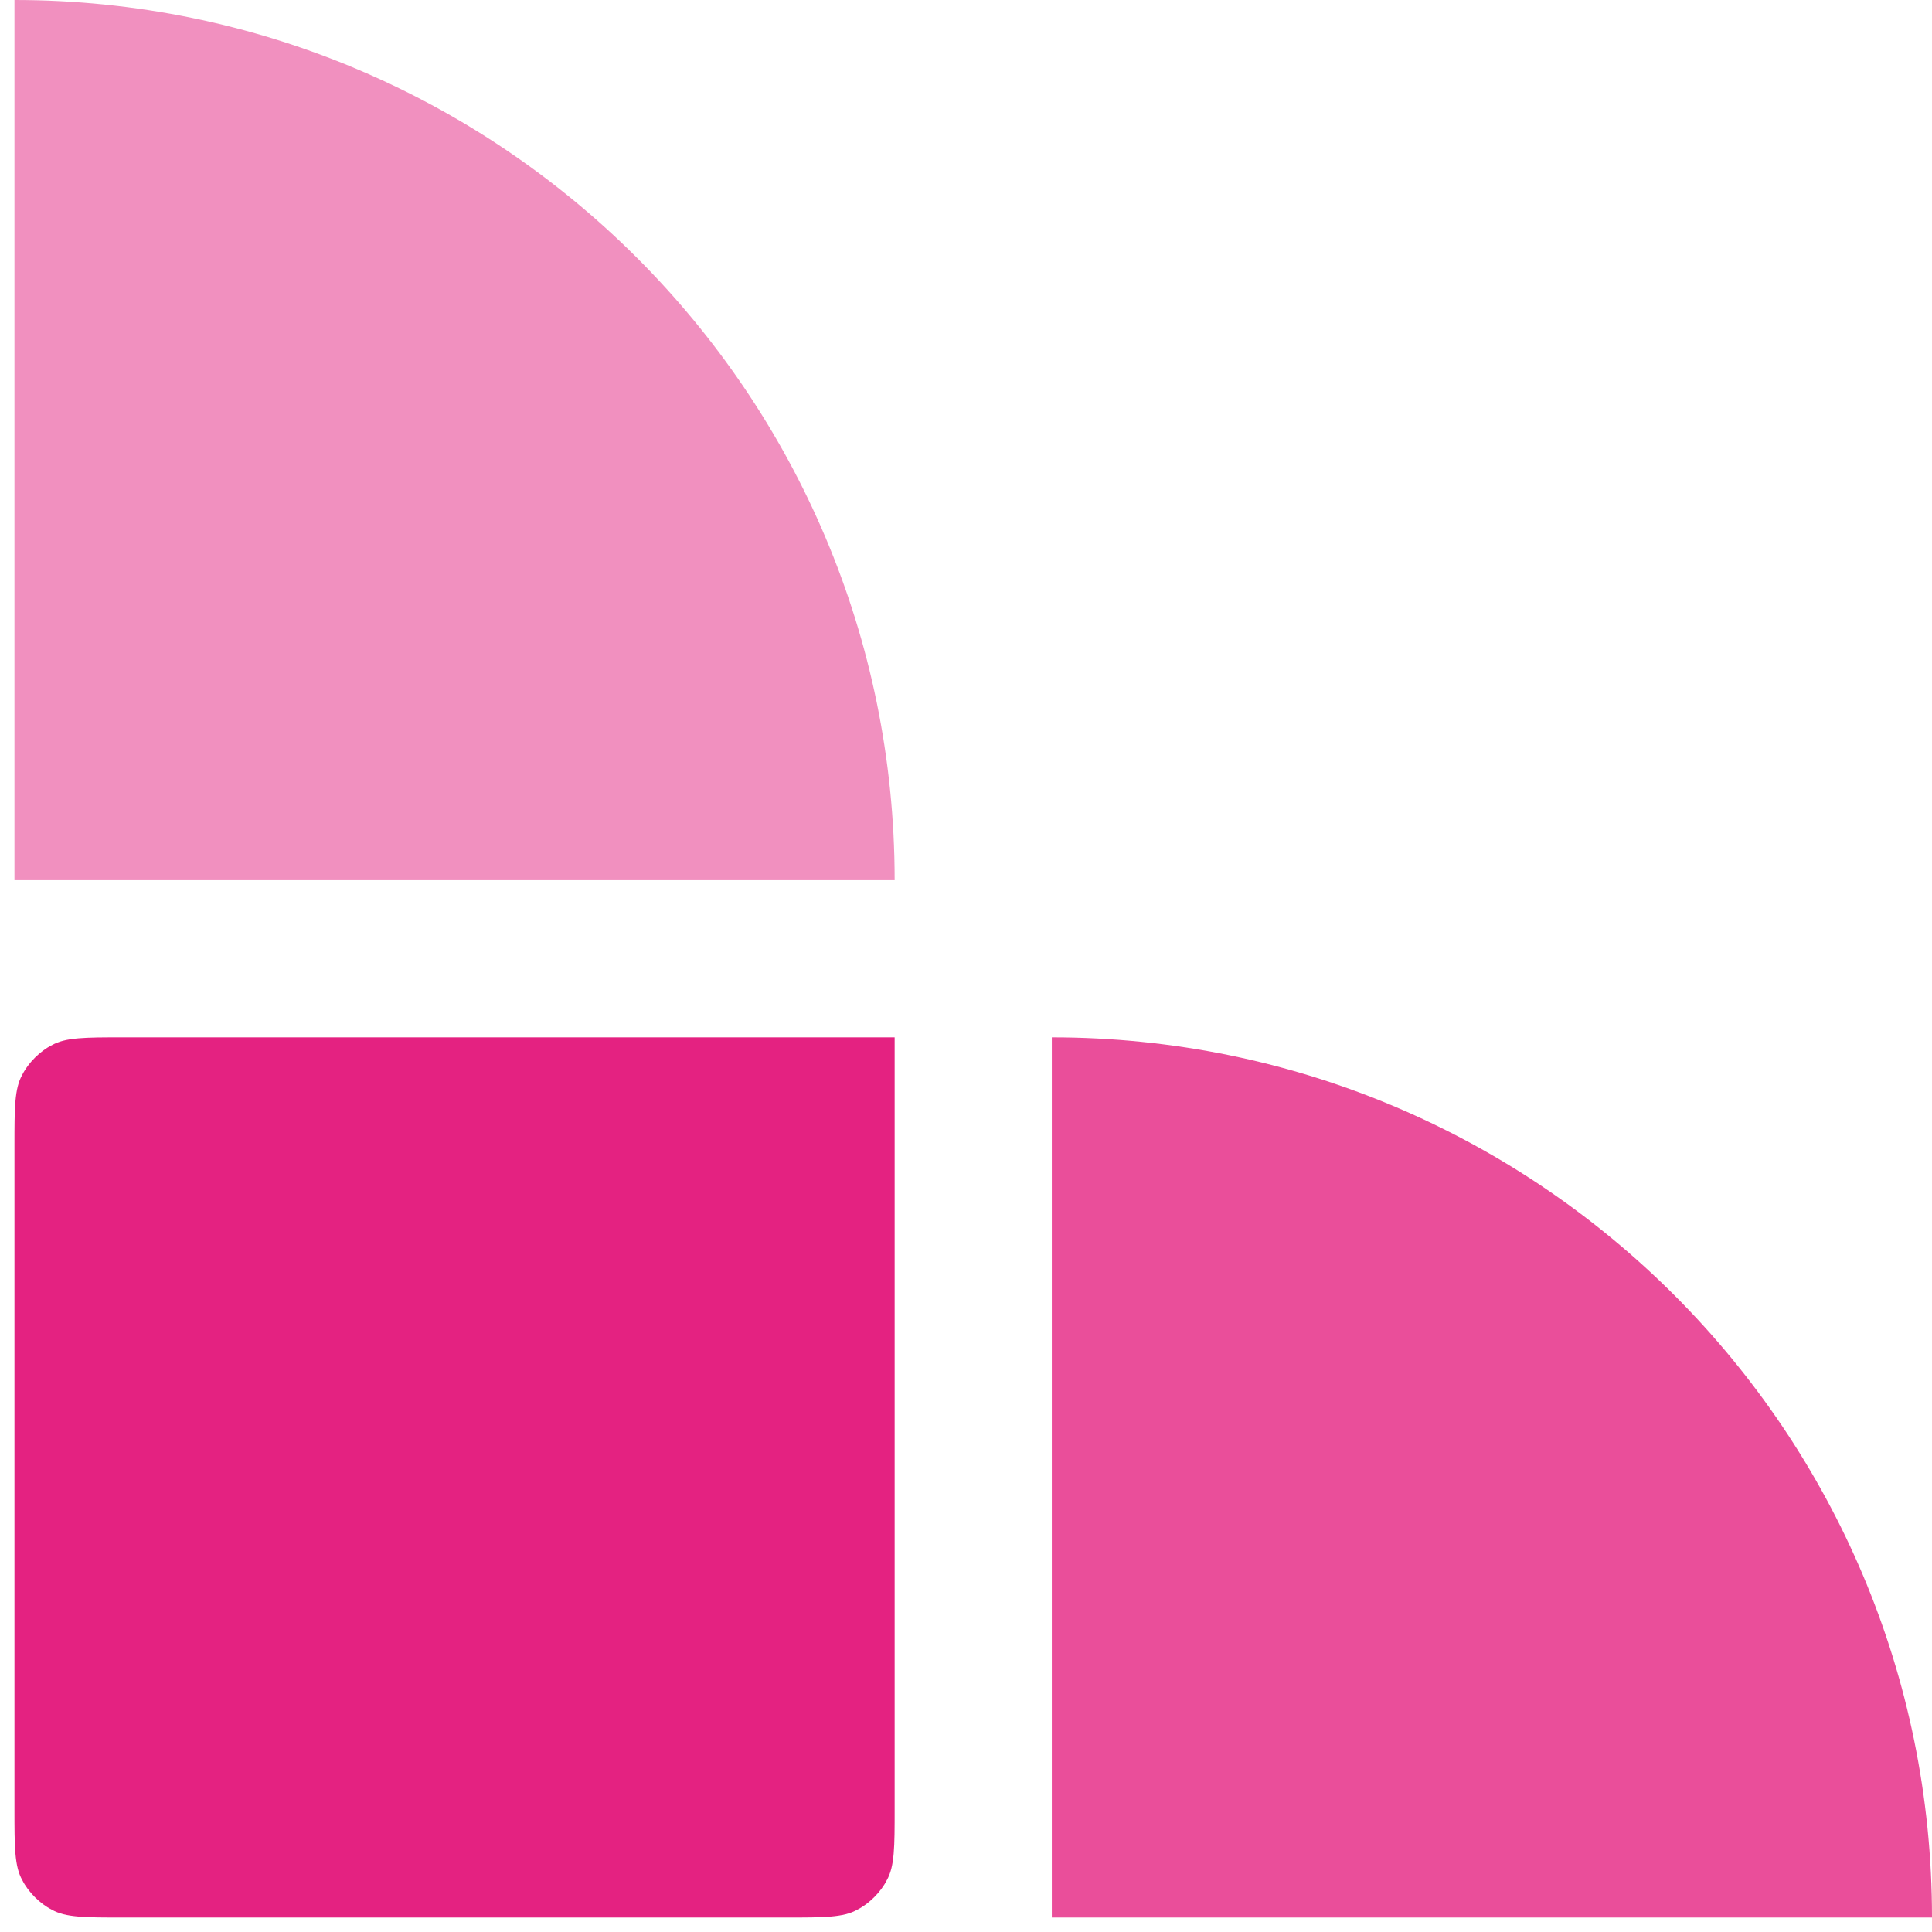 <svg width="72" height="72" viewBox="0 0 72 72" fill="none" xmlns="http://www.w3.org/2000/svg">
<path opacity="0.5" d="M0.539 32.802L33.341 32.802C33.341 14.644 18.624 8.84374e-07 0.539 0L0.539 32.802Z" fill="#E42281"/>
<path opacity="0.8" d="M39.198 71.461L72 71.461C72 53.376 57.356 38.659 39.198 38.659L39.198 71.461Z" fill="#E42281"/>
<path d="M4.566 71.461C3.175 71.461 2.443 71.461 1.93 71.168C1.491 70.948 1.052 70.509 0.832 70.07C0.539 69.557 0.539 68.825 0.539 67.434L0.539 42.686C0.539 41.295 0.539 40.563 0.832 40.05C1.052 39.611 1.491 39.172 1.93 38.952C2.443 38.659 3.175 38.659 4.566 38.659L33.341 38.659L33.341 67.434C33.341 68.825 33.341 69.557 33.048 70.07C32.828 70.509 32.389 70.948 31.95 71.168C31.437 71.461 30.705 71.461 29.314 71.461L4.566 71.461Z" fill="#E42281"/>
</svg>
